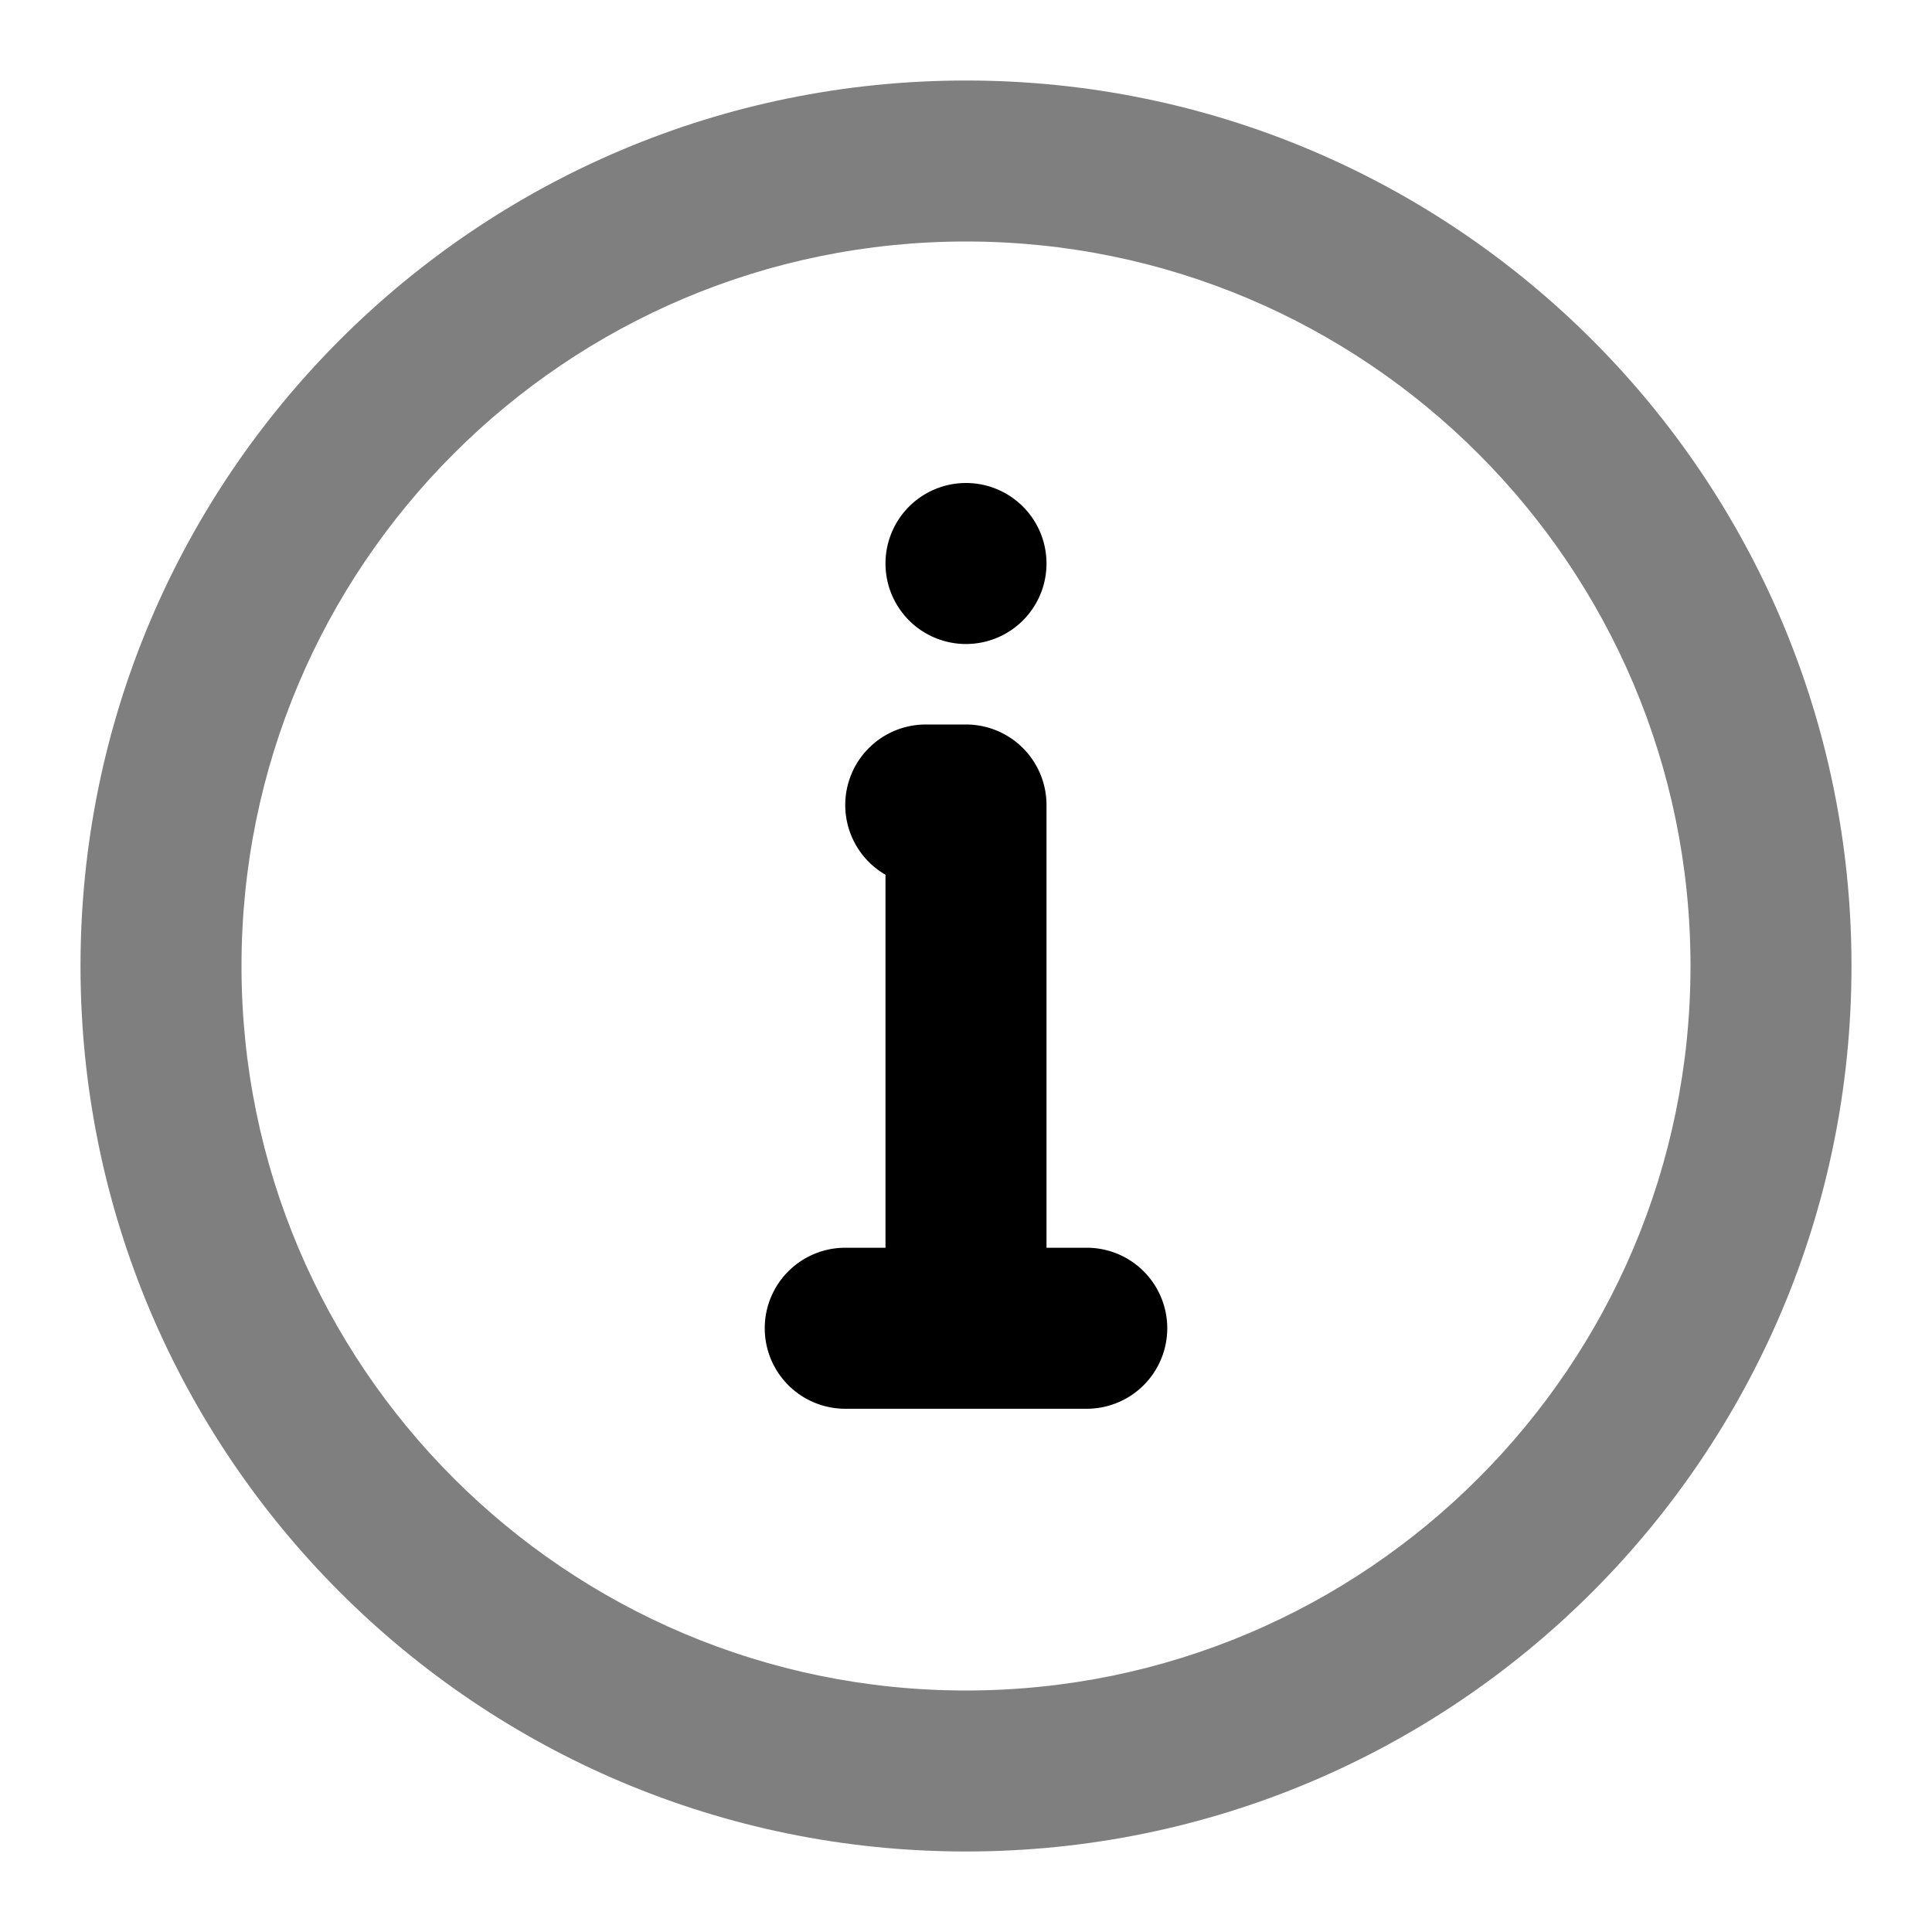 <svg viewBox="0 0 1024 1024" focusable="false" xmlns="http://www.w3.org/2000/svg"><path clip-rule="evenodd" d="M512 896c212.08 0 384-171.92 384-384S724.08 128 512 128 128 299.92 128 512s171.92 384 384 384Zm0 85.33c259.2 0 469.33-210.12 469.33-469.33 0-259.2-210.12-469.33-469.33-469.33C252.8 42.67 42.67 252.79 42.67 512c0 259.2 210.12 469.33 469.33 469.33Z" fill-rule="evenodd" opacity=".5" /><path d="M554.67 298.67a42.67 42.67 0 1 1-85.34 0 42.67 42.67 0 0 1 85.34 0ZM448 426.67A42.67 42.67 0 0 1 490.67 384H512a42.67 42.67 0 0 1 42.67 42.67v234.66H576a42.67 42.67 0 0 1 0 85.34H448a42.67 42.67 0 0 1 0-85.34h21.33v-197.7A42.65 42.65 0 0 1 448 426.67Z" /></svg>